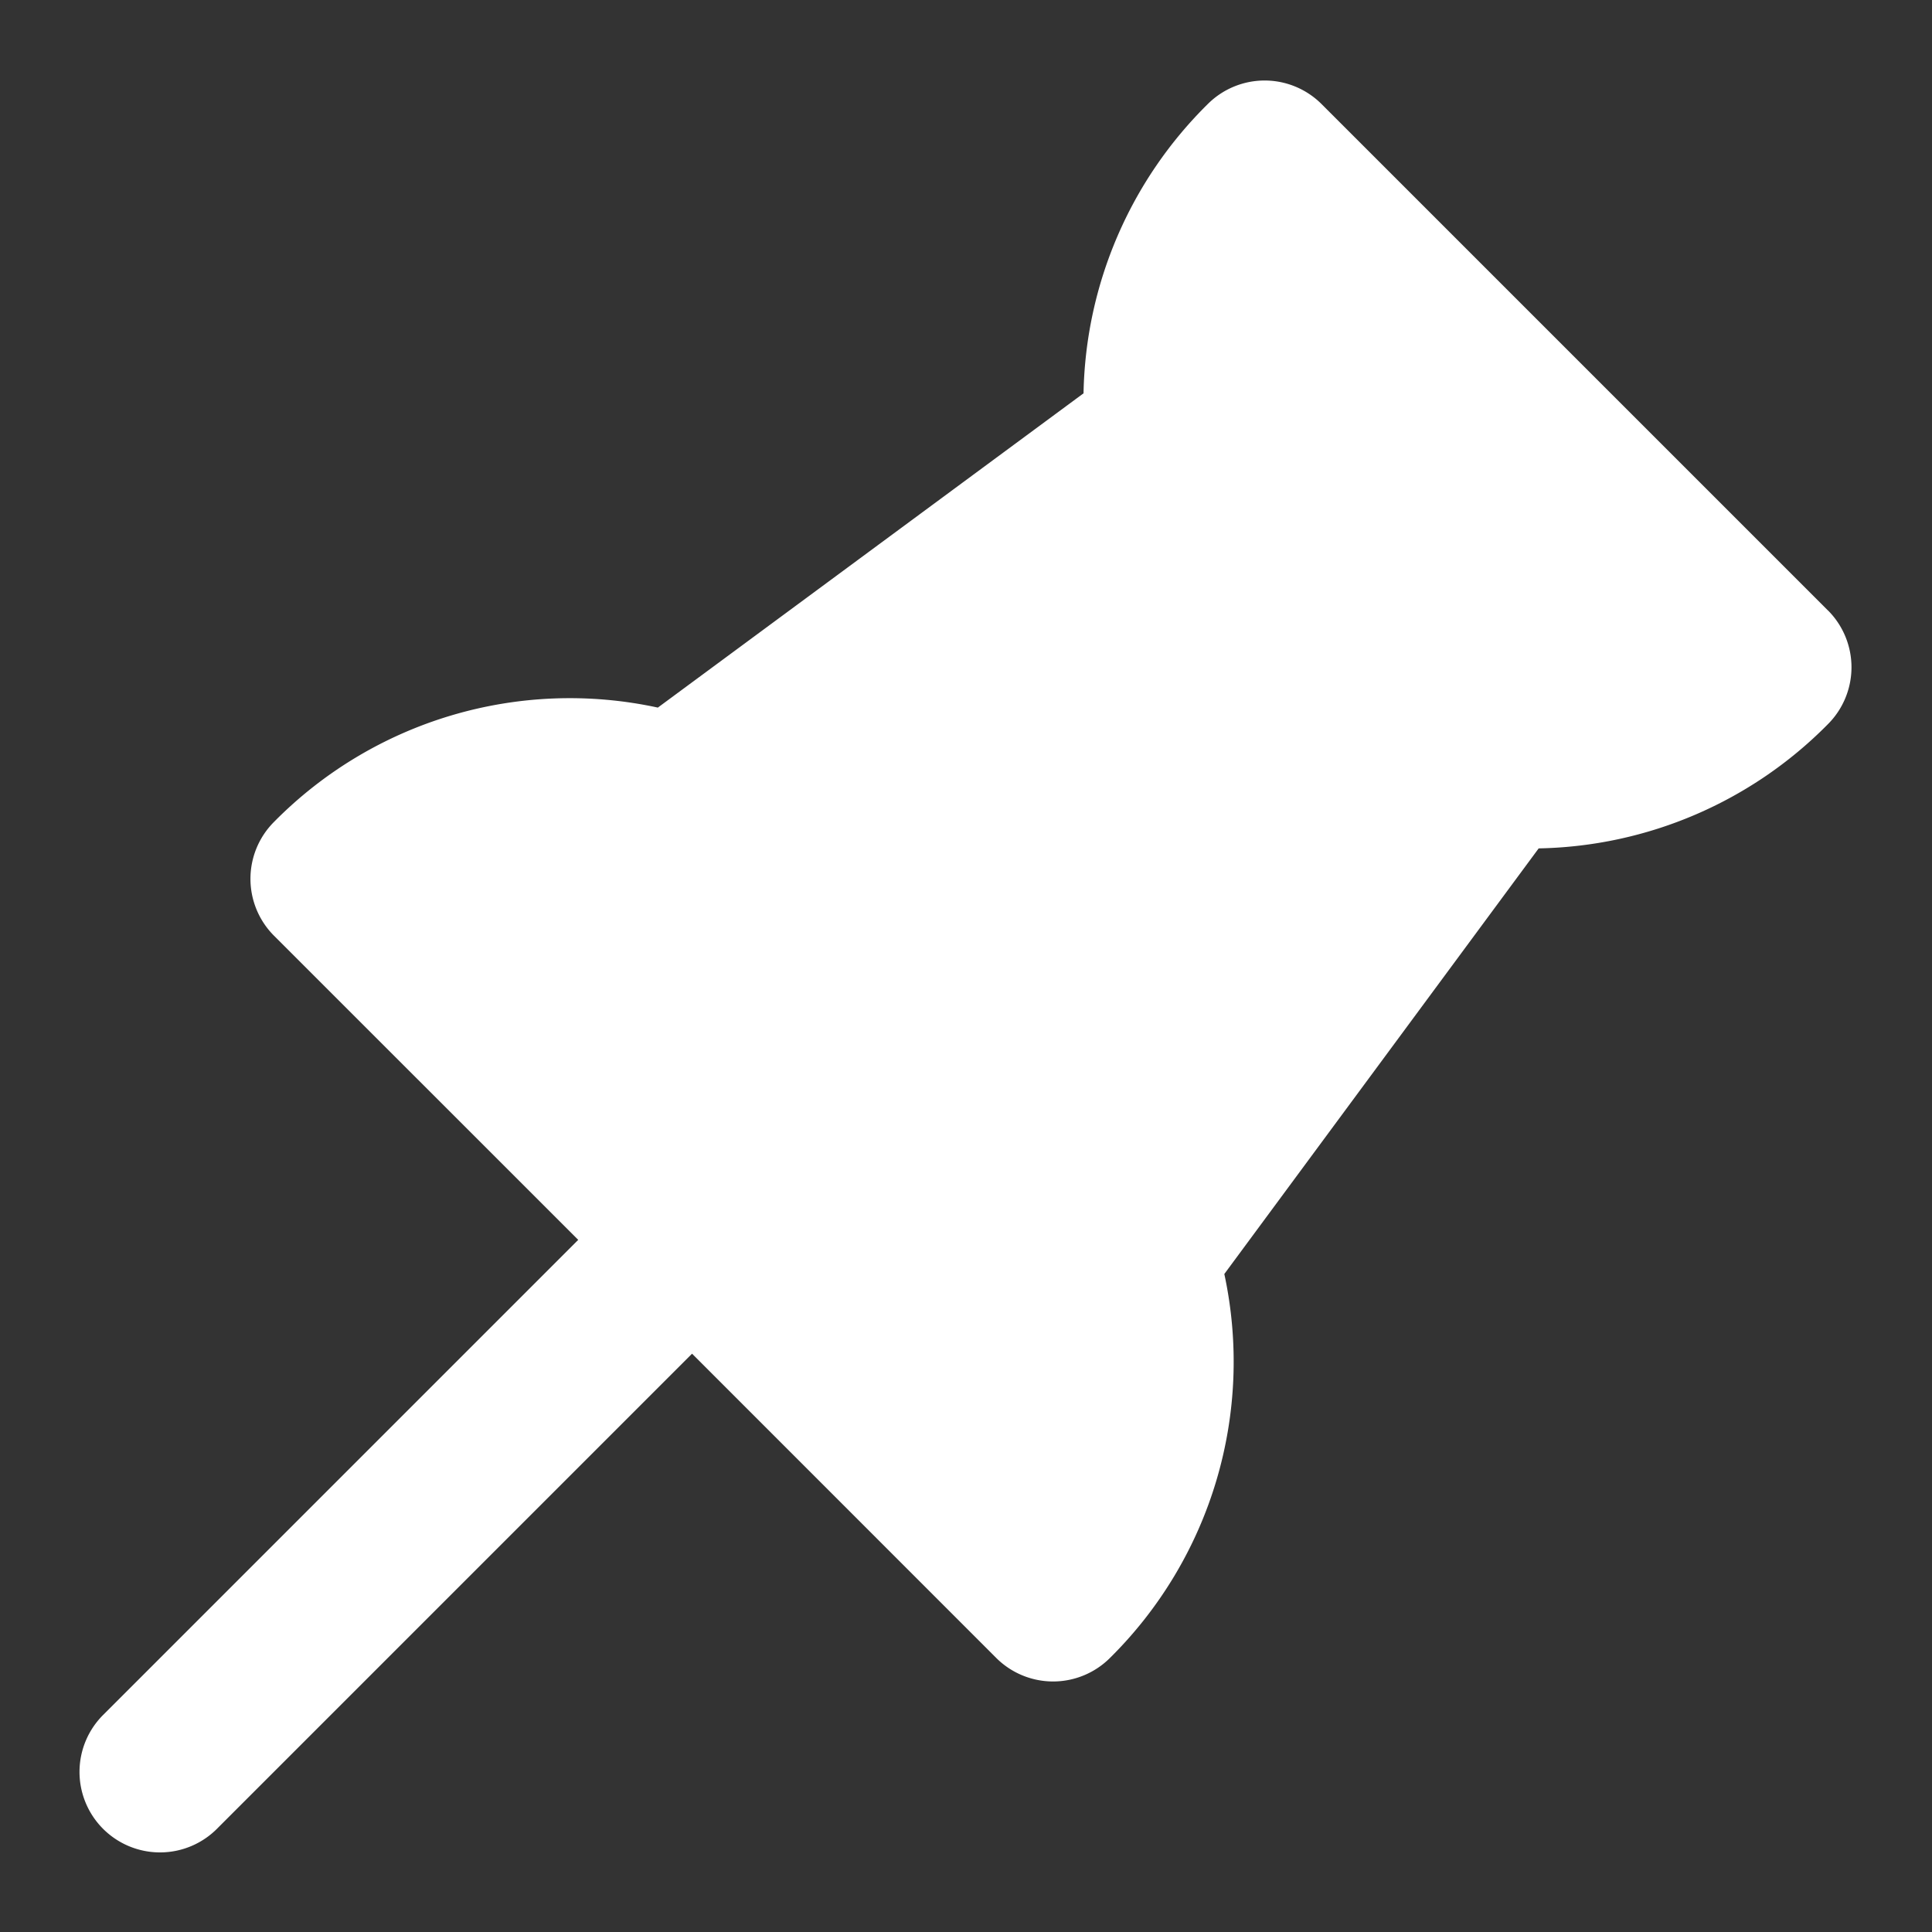 <svg xmlns:xlink="http://www.w3.org/1999/xlink" xmlns="http://www.w3.org/2000/svg" aria-label="Pinned post icon" class="x1lliihq x1n2onr6 x9bdzbf" fill="currentColor" height="22" role="img" viewBox="0 0 24 24" width="22"><rect x="0" y="0" width="24" height="24" fill="#333333" stroke="none"/><title>Pinned post icon</title><path d="m22.707 7.583-6.29-6.29a1 1 0 0 0-1.414 0 5.183 5.183 0 0 0-1.543 3.593L8.172 8.79a5.161 5.161 0 0 0-4.768 1.42 1 1 0 0 0 0 1.414l3.779 3.778-5.89 5.89a1 1 0 1 0 1.414 1.414l5.89-5.89 3.778 3.779a1 1 0 0 0 1.414 0 5.174 5.174 0 0 0 1.42-4.769l3.905-5.287a5.183 5.183 0 0 0 3.593-1.543 1 1 0 0 0 0-1.414Z" fill="#FFFFFF"></path></svg>